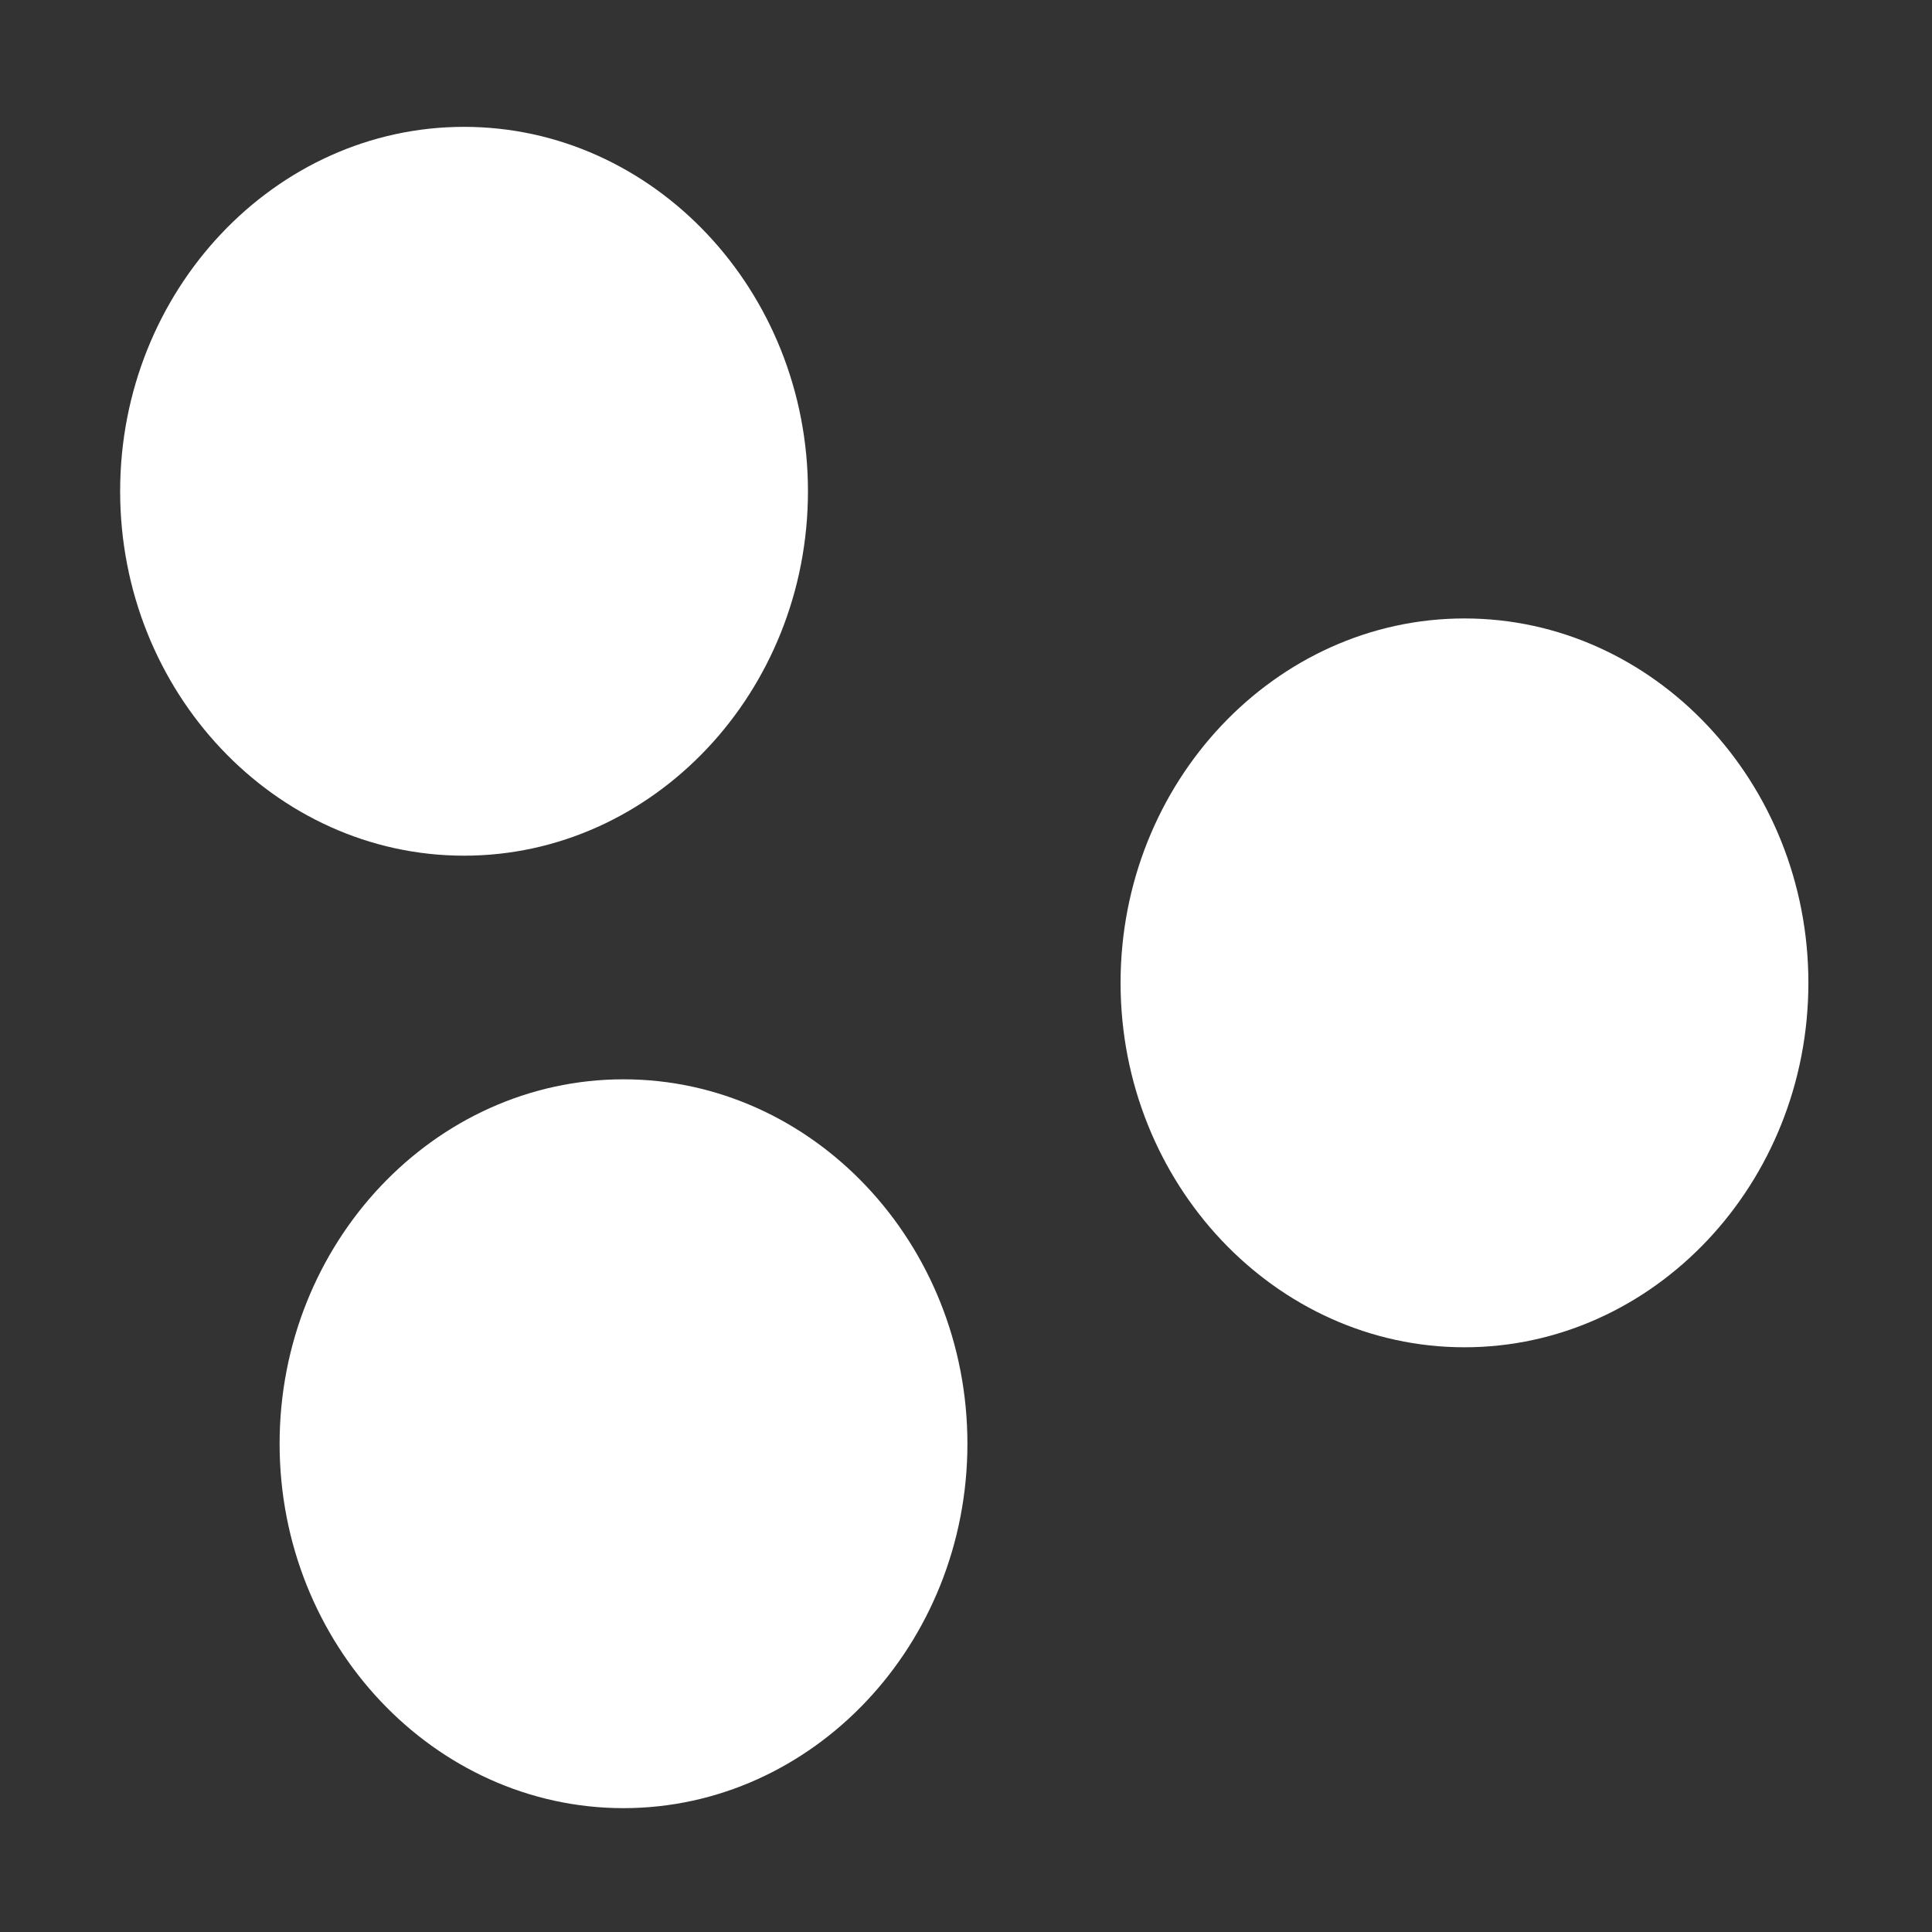 <svg height="1600" viewBox="0 0 1600 1600" width="1600" xmlns="http://www.w3.org/2000/svg" xmlns:inkscape="http://www.inkscape.org/namespaces/inkscape" xmlns:sodipodi="http://sodipodi.sourceforge.net/DTD/sodipodi-0.dtd"><rect x="0" y="0" width="1600" height="1600" fill="#333333" stroke="none"/><sodipodi:namedview pagecolor="#303030" showgrid="true"><inkscape:grid id="grid5" units="px" spacingx="100" spacingy="100" color="#4772b3" opacity="0.2" visible="true" /></sodipodi:namedview><g fill="#fff"><g enable-background="new" transform="matrix(94.937 0 0 100.598 -6441.001 -28432.589)"><path d="m71.893 283.68c1.651 0 3 1.349 3 3s-1.349 3-3 3c-1.651 0-3-1.349-3-3s1.349-3 3-3z"/><path d="m80.62 287.727c1.651 0 3 1.349 3 3s-1.349 3-3 3-3-1.349-3-3 1.349-3 3-3z"/><path d="m73.284 291.521c1.651 0 3 1.349 3 3s-1.349 3-3 3c-1.651 0-3-1.349-3-3s1.349-3 3-3z"/></g></g></svg>
